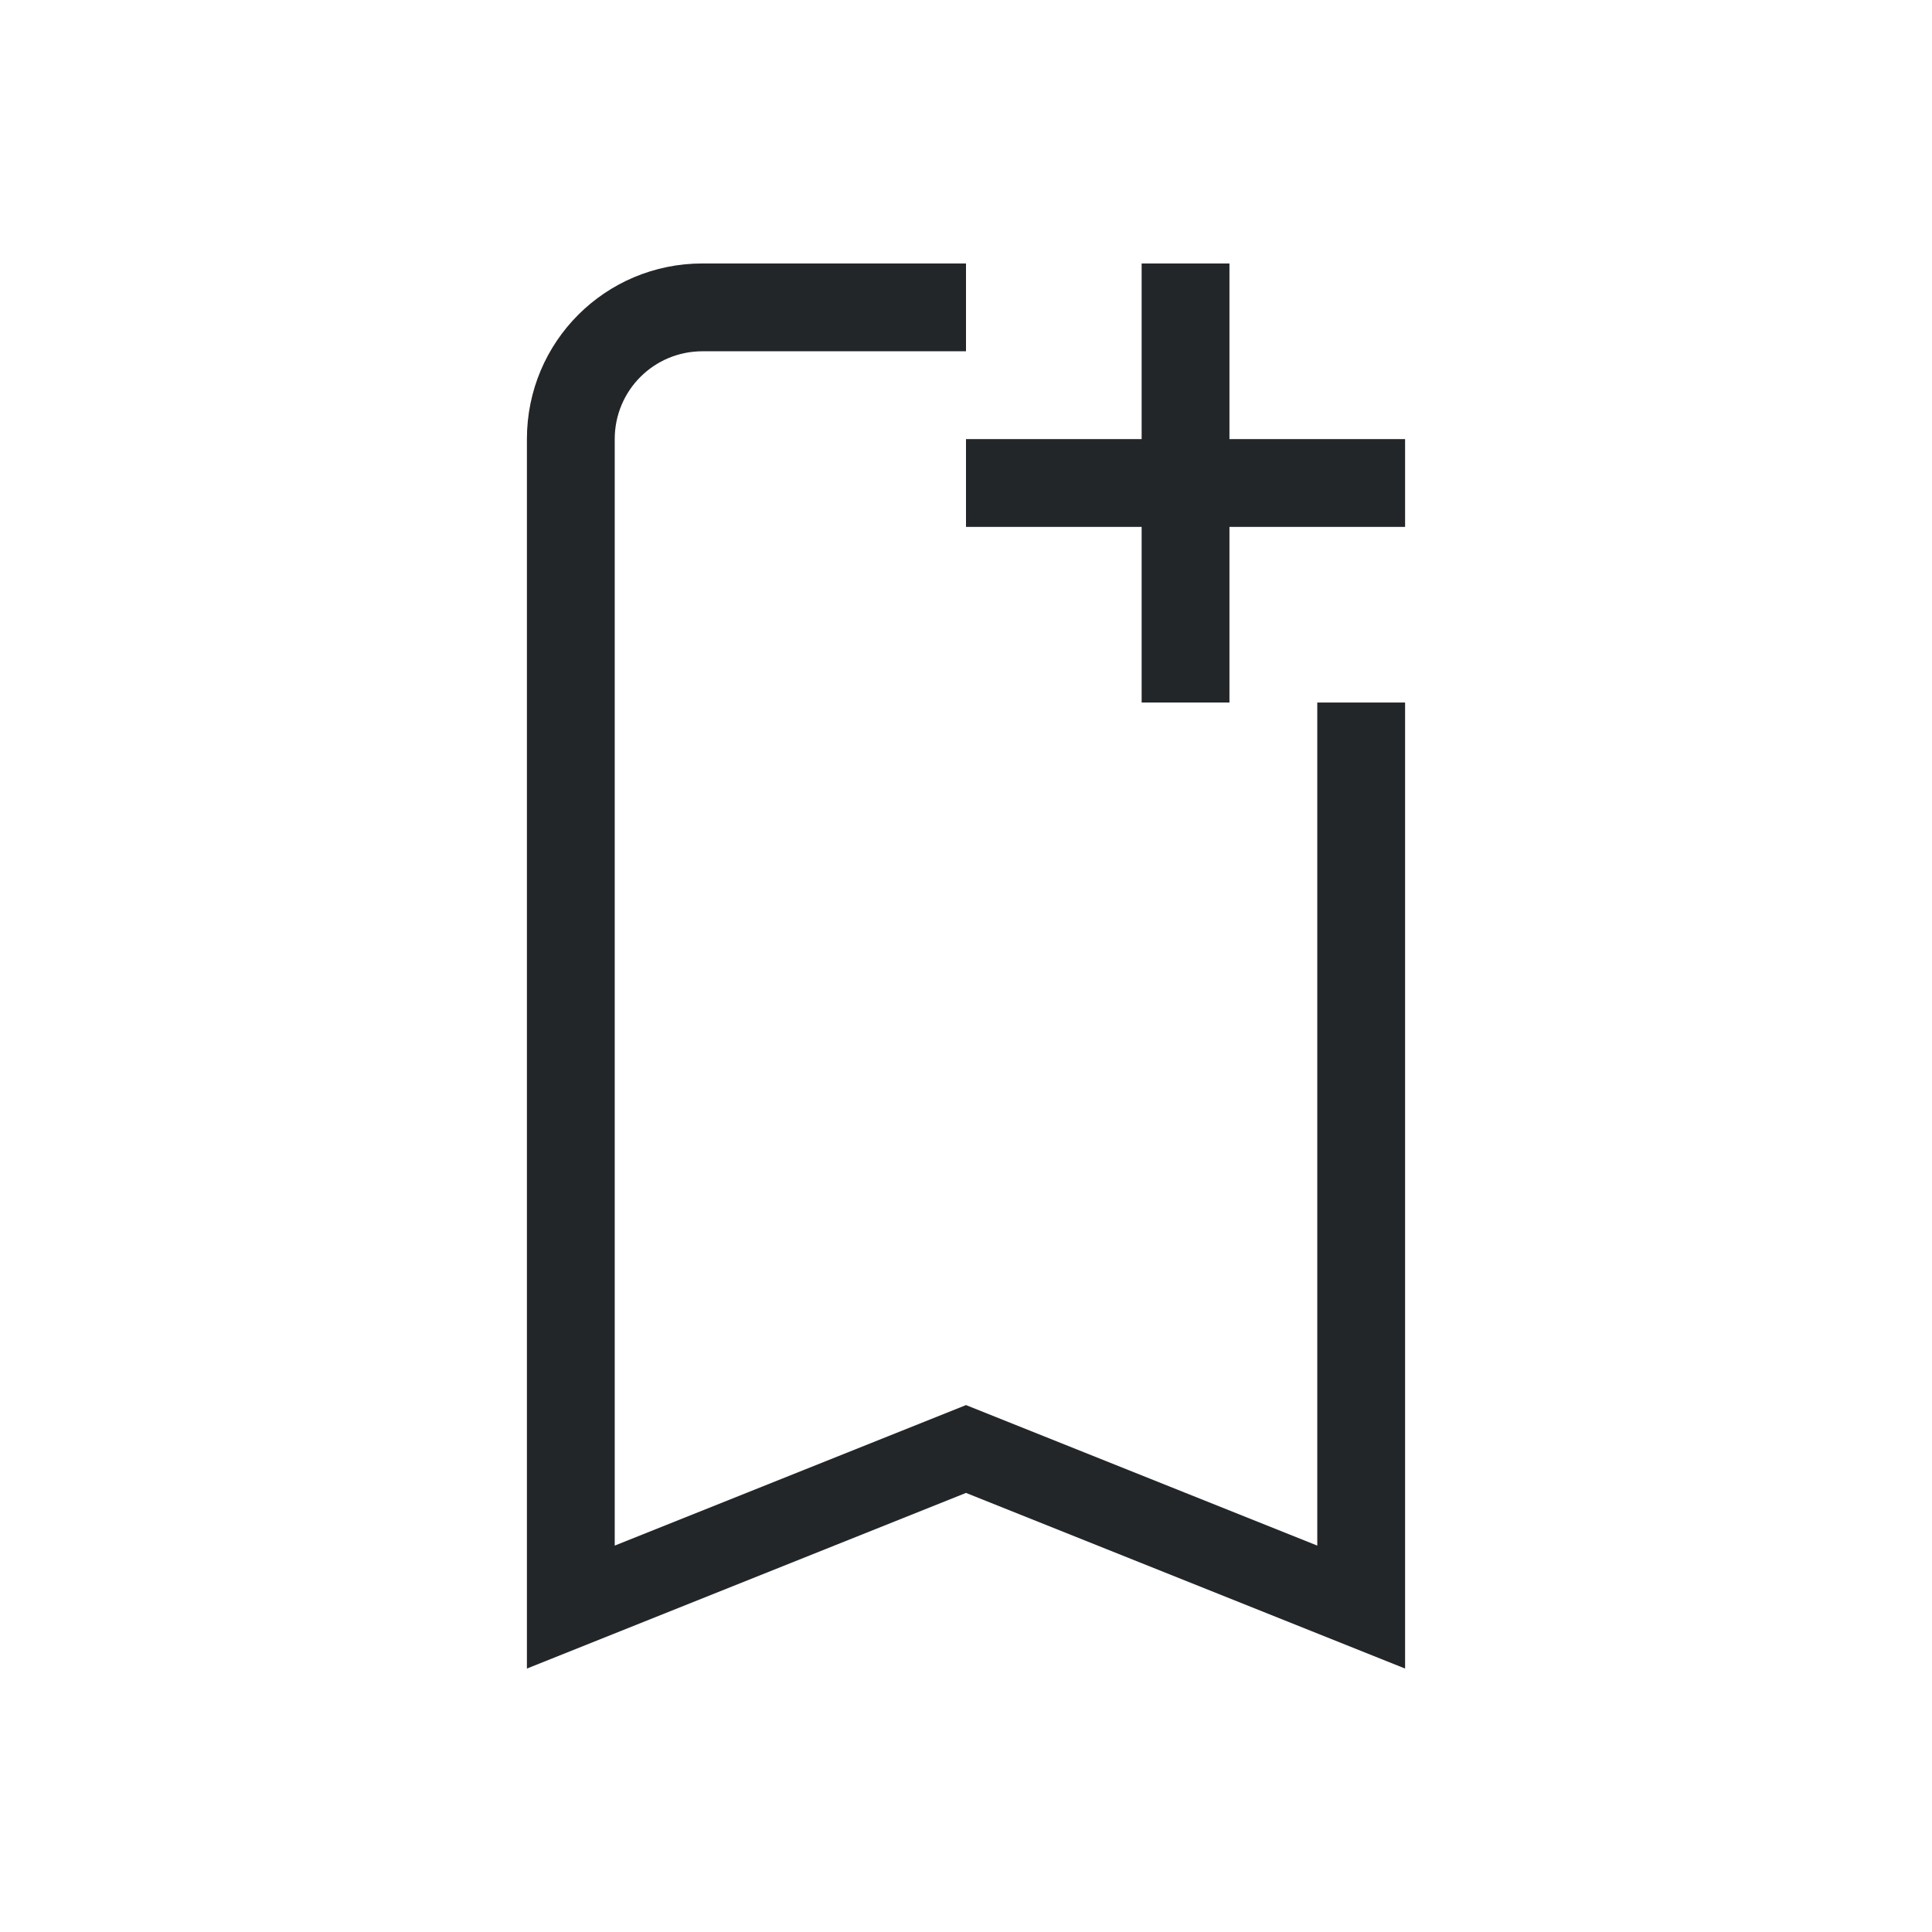 <svg xmlns="http://www.w3.org/2000/svg" viewBox="0 0 22 22">
  <defs id="defs3051">
    <style type="text/css" id="current-color-scheme">
      .ColorScheme-Text {
        color:#232629;
      }
      </style>
  </defs>
    <path
       style="opacity:1;fill:currentColor;fill-opacity:1;stroke:none" 
       d="M 8 3 C 6.892 3 6 3.892 6 5 L 6 10 L 6 12 L 6 18 L 6 19 L 11 17 L 16 19 L 16 18 L 16 12 L 16 10 L 16 8 L 15 8 L 15 10 L 15 12 L 15 17.6 L 11 16 L 7 17.6 L 7 12 L 7 10 L 7 5 C 7 4.446 7.446 4 8 4 L 11 4 L 11 3 L 8 3 z M 13 3 L 13 5 L 11 5 L 11 6 L 13 6 L 13 8 L 14 8 L 14 6 L 16 6 L 16 5 L 14 5 L 14 3 L 13 3 z "
       class="ColorScheme-Text"
       id="rect4136" />
</svg>
